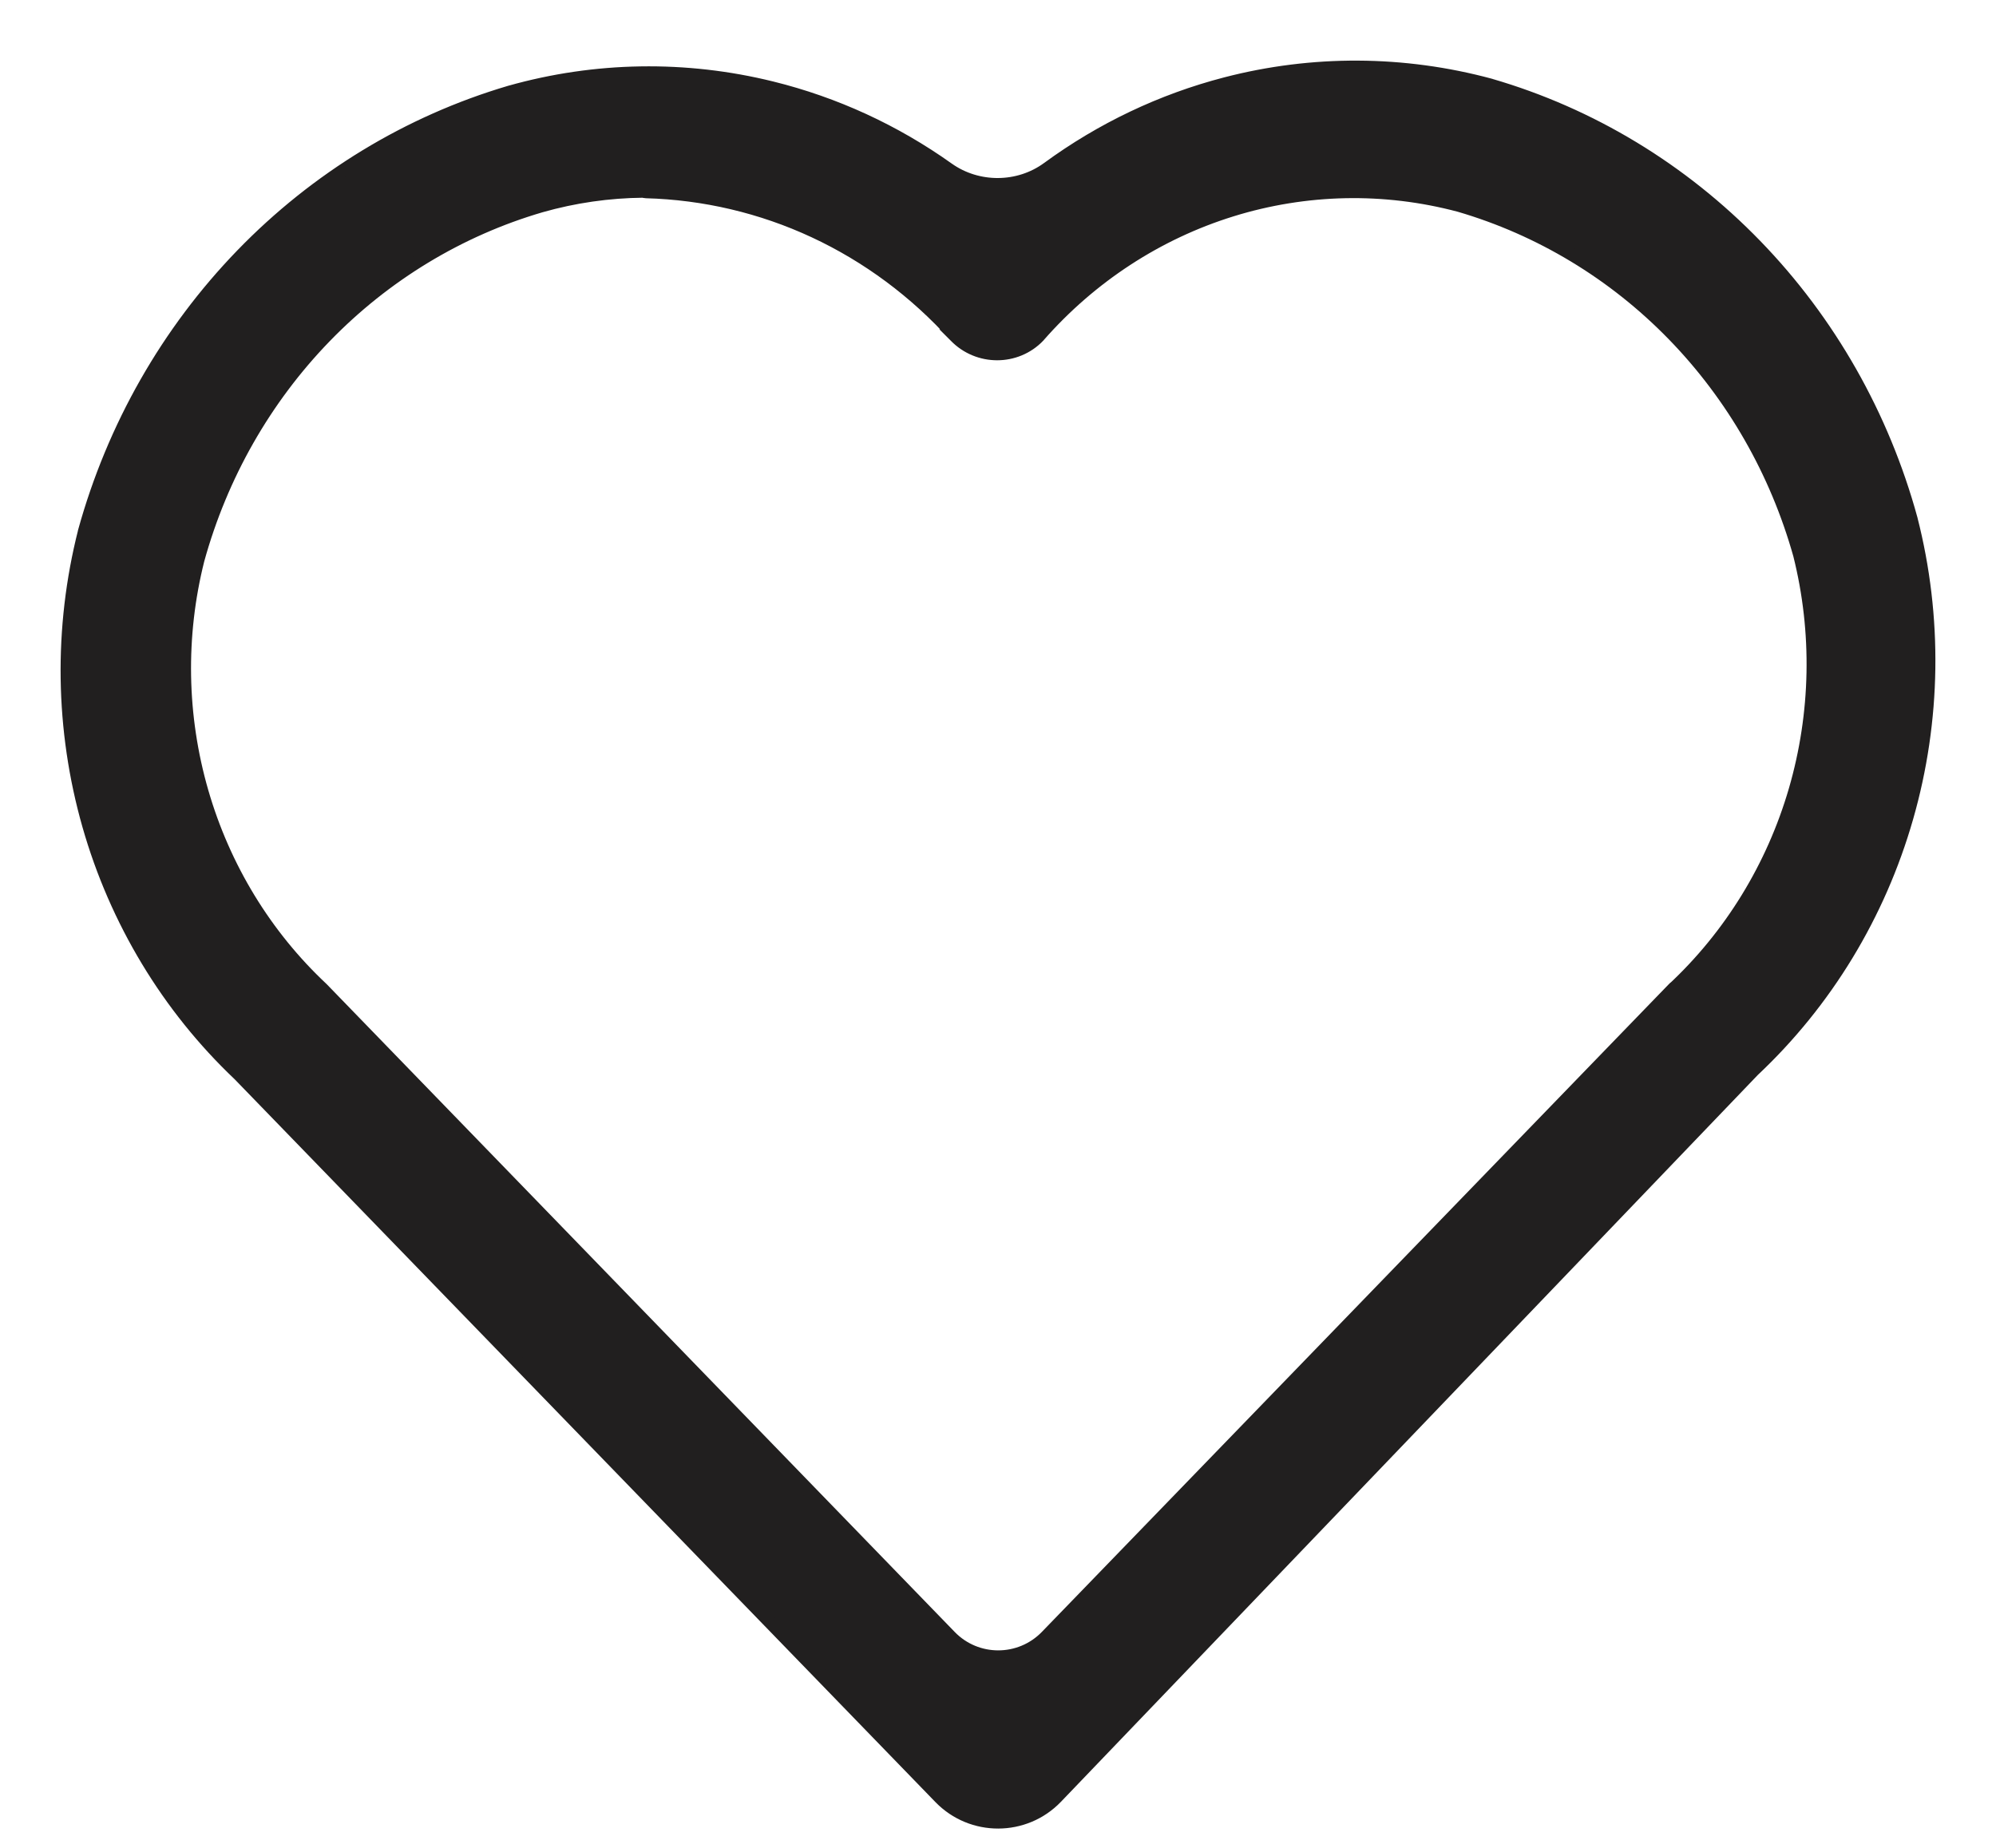 <svg width="27" height="25" viewBox="0 0 27 25" fill="none" xmlns="http://www.w3.org/2000/svg">
<path d="M1.144 7.19L1.144 7.19L1.144 7.192C0.813 8.497 0.833 9.87 1.202 11.165C1.571 12.458 2.274 13.624 3.237 14.537L12.718 24.318C13.148 24.761 13.86 24.759 14.287 24.314L23.715 14.479C24.697 13.556 25.416 12.374 25.792 11.06C26.169 9.746 26.189 8.35 25.85 7.024L25.85 7.023C25.467 5.625 24.744 4.351 23.747 3.323C22.751 2.295 21.515 1.547 20.159 1.153L20.159 1.153L20.157 1.152C18.986 0.836 17.756 0.829 16.582 1.134C15.715 1.359 14.9 1.748 14.176 2.278C13.779 2.569 13.225 2.572 12.823 2.287C12.103 1.774 11.294 1.401 10.438 1.19C9.273 0.902 8.056 0.921 6.9 1.247L6.9 1.247L6.899 1.247C5.529 1.652 4.282 2.41 3.275 3.45C2.268 4.49 1.535 5.777 1.144 7.19ZM7.315 2.785C7.768 2.656 8.235 2.589 8.704 2.585C8.714 2.589 8.726 2.592 8.738 2.592C9.525 2.613 10.301 2.795 11.018 3.129C11.739 3.465 12.386 3.946 12.924 4.544L12.923 4.544L12.926 4.547C13.232 4.862 13.743 4.865 14.048 4.546L14.048 4.546L14.05 4.543C14.753 3.741 15.656 3.152 16.659 2.841C17.662 2.53 18.729 2.508 19.743 2.778C20.836 3.098 21.832 3.699 22.637 4.526C23.442 5.353 24.03 6.379 24.346 7.505C24.608 8.553 24.586 9.655 24.285 10.691C23.983 11.728 23.412 12.659 22.634 13.384L22.633 13.384L22.63 13.387L14.158 22.141C13.8 22.51 13.208 22.511 12.85 22.142L4.357 13.38L4.357 13.38L4.354 13.377C3.588 12.659 3.027 11.739 2.731 10.715C2.435 9.692 2.416 8.604 2.676 7.571C2.991 6.431 3.582 5.393 4.394 4.555C5.205 3.718 6.211 3.108 7.315 2.785ZM8.739 2.585C8.739 2.585 8.739 2.585 8.739 2.585C8.739 2.585 8.739 2.585 8.739 2.585Z" fill="#211F1F" stroke="#211F1F" stroke-width="0.18"/>
</svg>
